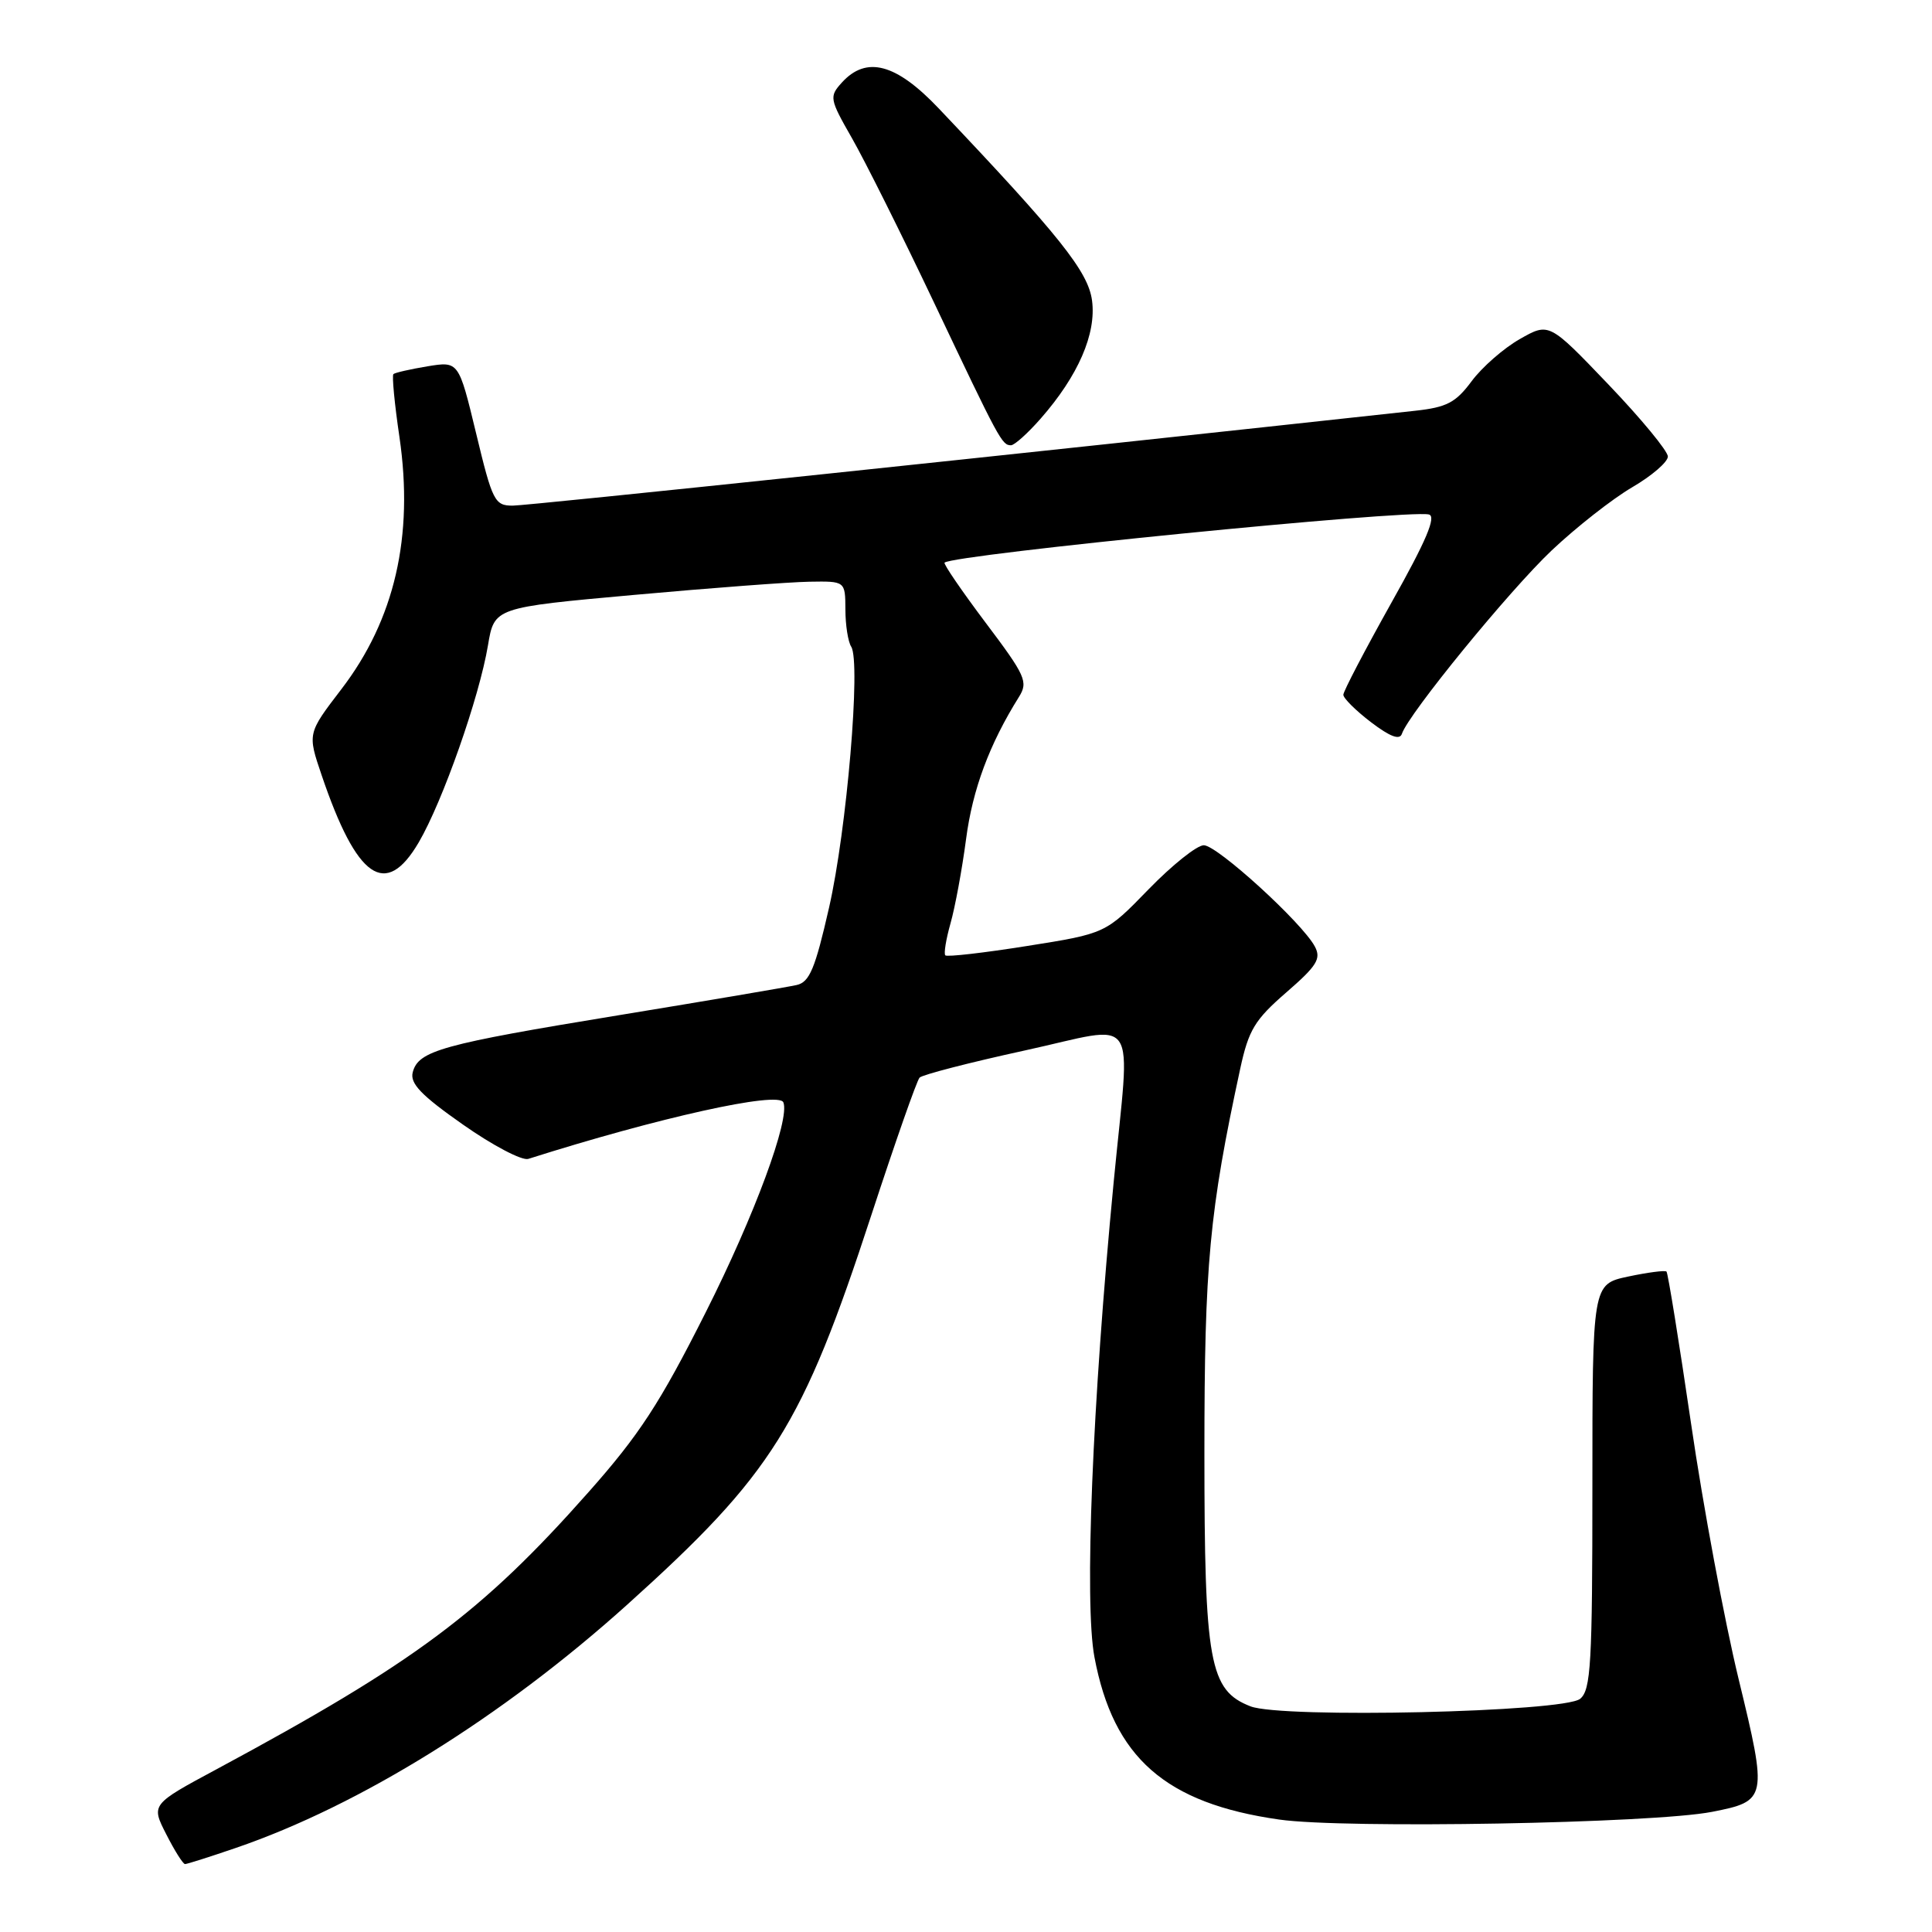 <?xml version="1.0" encoding="UTF-8" standalone="no"?>
<!DOCTYPE svg PUBLIC "-//W3C//DTD SVG 1.1//EN" "http://www.w3.org/Graphics/SVG/1.1/DTD/svg11.dtd" >
<svg xmlns="http://www.w3.org/2000/svg" xmlns:xlink="http://www.w3.org/1999/xlink" version="1.1" viewBox="0 0 256 256">
 <g >
 <path fill="currentColor"
d=" M 31.25 244.86 C 47.69 239.23 66.58 227.49 83.06 212.67 C 102.36 195.30 106.31 189.00 115.46 161.00 C 118.61 151.38 121.48 143.18 121.85 142.79 C 122.21 142.41 128.47 140.79 135.76 139.20 C 151.26 135.82 149.78 133.64 147.57 156.61 C 144.73 186.05 143.67 212.43 145.02 219.58 C 147.53 232.90 154.41 238.95 169.50 241.10 C 178.17 242.34 219.03 241.61 226.85 240.08 C 234.16 238.65 234.22 238.34 230.38 222.50 C 228.51 214.80 225.67 199.58 224.08 188.67 C 222.48 177.76 221.01 168.68 220.82 168.49 C 220.63 168.30 218.34 168.60 215.74 169.15 C 211.00 170.16 211.00 170.16 211.00 196.96 C 211.00 220.47 210.80 223.92 209.38 225.10 C 207.24 226.87 169.89 227.72 165.70 226.10 C 160.25 223.98 159.59 220.34 159.59 192.50 C 159.59 167.52 160.24 160.57 164.34 141.59 C 165.45 136.47 166.26 135.13 170.43 131.51 C 174.51 127.97 175.09 127.04 174.22 125.41 C 172.53 122.25 161.28 112.00 159.51 112.00 C 158.60 112.00 155.31 114.63 152.18 117.85 C 146.50 123.70 146.50 123.70 136.08 125.35 C 130.36 126.26 125.49 126.82 125.26 126.59 C 125.04 126.37 125.35 124.46 125.95 122.34 C 126.55 120.23 127.48 115.20 128.01 111.18 C 128.87 104.60 131.10 98.60 135.02 92.34 C 136.26 90.35 135.90 89.54 130.60 82.51 C 127.43 78.29 124.98 74.71 125.16 74.55 C 126.41 73.47 186.47 67.50 189.33 68.17 C 190.36 68.41 188.99 71.64 184.37 79.86 C 180.87 86.12 178.00 91.60 178.00 92.06 C 178.00 92.52 179.65 94.16 181.67 95.70 C 184.19 97.62 185.47 98.10 185.76 97.23 C 186.64 94.59 199.98 78.26 205.61 72.93 C 208.85 69.87 213.64 66.11 216.25 64.58 C 218.86 63.06 221.00 61.22 221.00 60.49 C 221.00 59.77 217.46 55.48 213.13 50.95 C 205.26 42.72 205.26 42.72 201.38 44.93 C 199.25 46.14 196.38 48.65 195.00 50.51 C 192.89 53.35 191.71 53.97 187.50 54.43 C 136.13 60.04 69.90 67.00 67.94 67.00 C 65.55 67.00 65.25 66.42 63.09 57.43 C 60.78 47.86 60.78 47.86 56.64 48.54 C 54.36 48.92 52.33 49.38 52.13 49.57 C 51.92 49.76 52.28 53.52 52.93 57.92 C 54.85 71.07 52.30 82.11 45.22 91.34 C 40.74 97.19 40.74 97.19 42.62 102.72 C 47.29 116.48 51.10 119.11 55.49 111.61 C 58.66 106.19 63.51 92.40 64.66 85.50 C 65.50 80.50 65.50 80.50 84.00 78.83 C 94.17 77.91 104.64 77.12 107.25 77.08 C 112.00 77.00 112.00 77.00 112.02 80.75 C 112.02 82.81 112.37 85.04 112.79 85.69 C 114.09 87.73 112.20 110.01 109.85 120.28 C 108.01 128.36 107.27 130.14 105.56 130.52 C 104.43 130.78 93.83 132.58 82.00 134.52 C 58.50 138.37 55.44 139.22 54.69 142.08 C 54.30 143.56 55.80 145.13 61.34 149.01 C 65.28 151.78 69.17 153.82 70.00 153.56 C 87.22 148.09 103.18 144.55 103.80 146.07 C 104.70 148.28 99.99 161.04 93.51 173.89 C 87.45 185.93 84.72 190.12 77.97 197.73 C 63.85 213.68 54.94 220.31 28.76 234.40 C 20.01 239.10 20.01 239.10 22.03 243.05 C 23.13 245.22 24.25 247.00 24.52 247.00 C 24.78 247.00 27.81 246.04 31.25 244.86 Z  M 137.89 55.47 C 142.86 49.81 145.29 44.23 144.70 39.82 C 144.19 35.99 140.42 31.26 124.40 14.38 C 118.74 8.41 114.80 7.36 111.55 10.94 C 109.86 12.81 109.91 13.10 112.90 18.33 C 114.61 21.32 119.51 31.13 123.78 40.13 C 132.43 58.37 132.77 59.00 133.96 59.00 C 134.42 59.00 136.19 57.41 137.89 55.47 Z "/>
</g>
</svg>